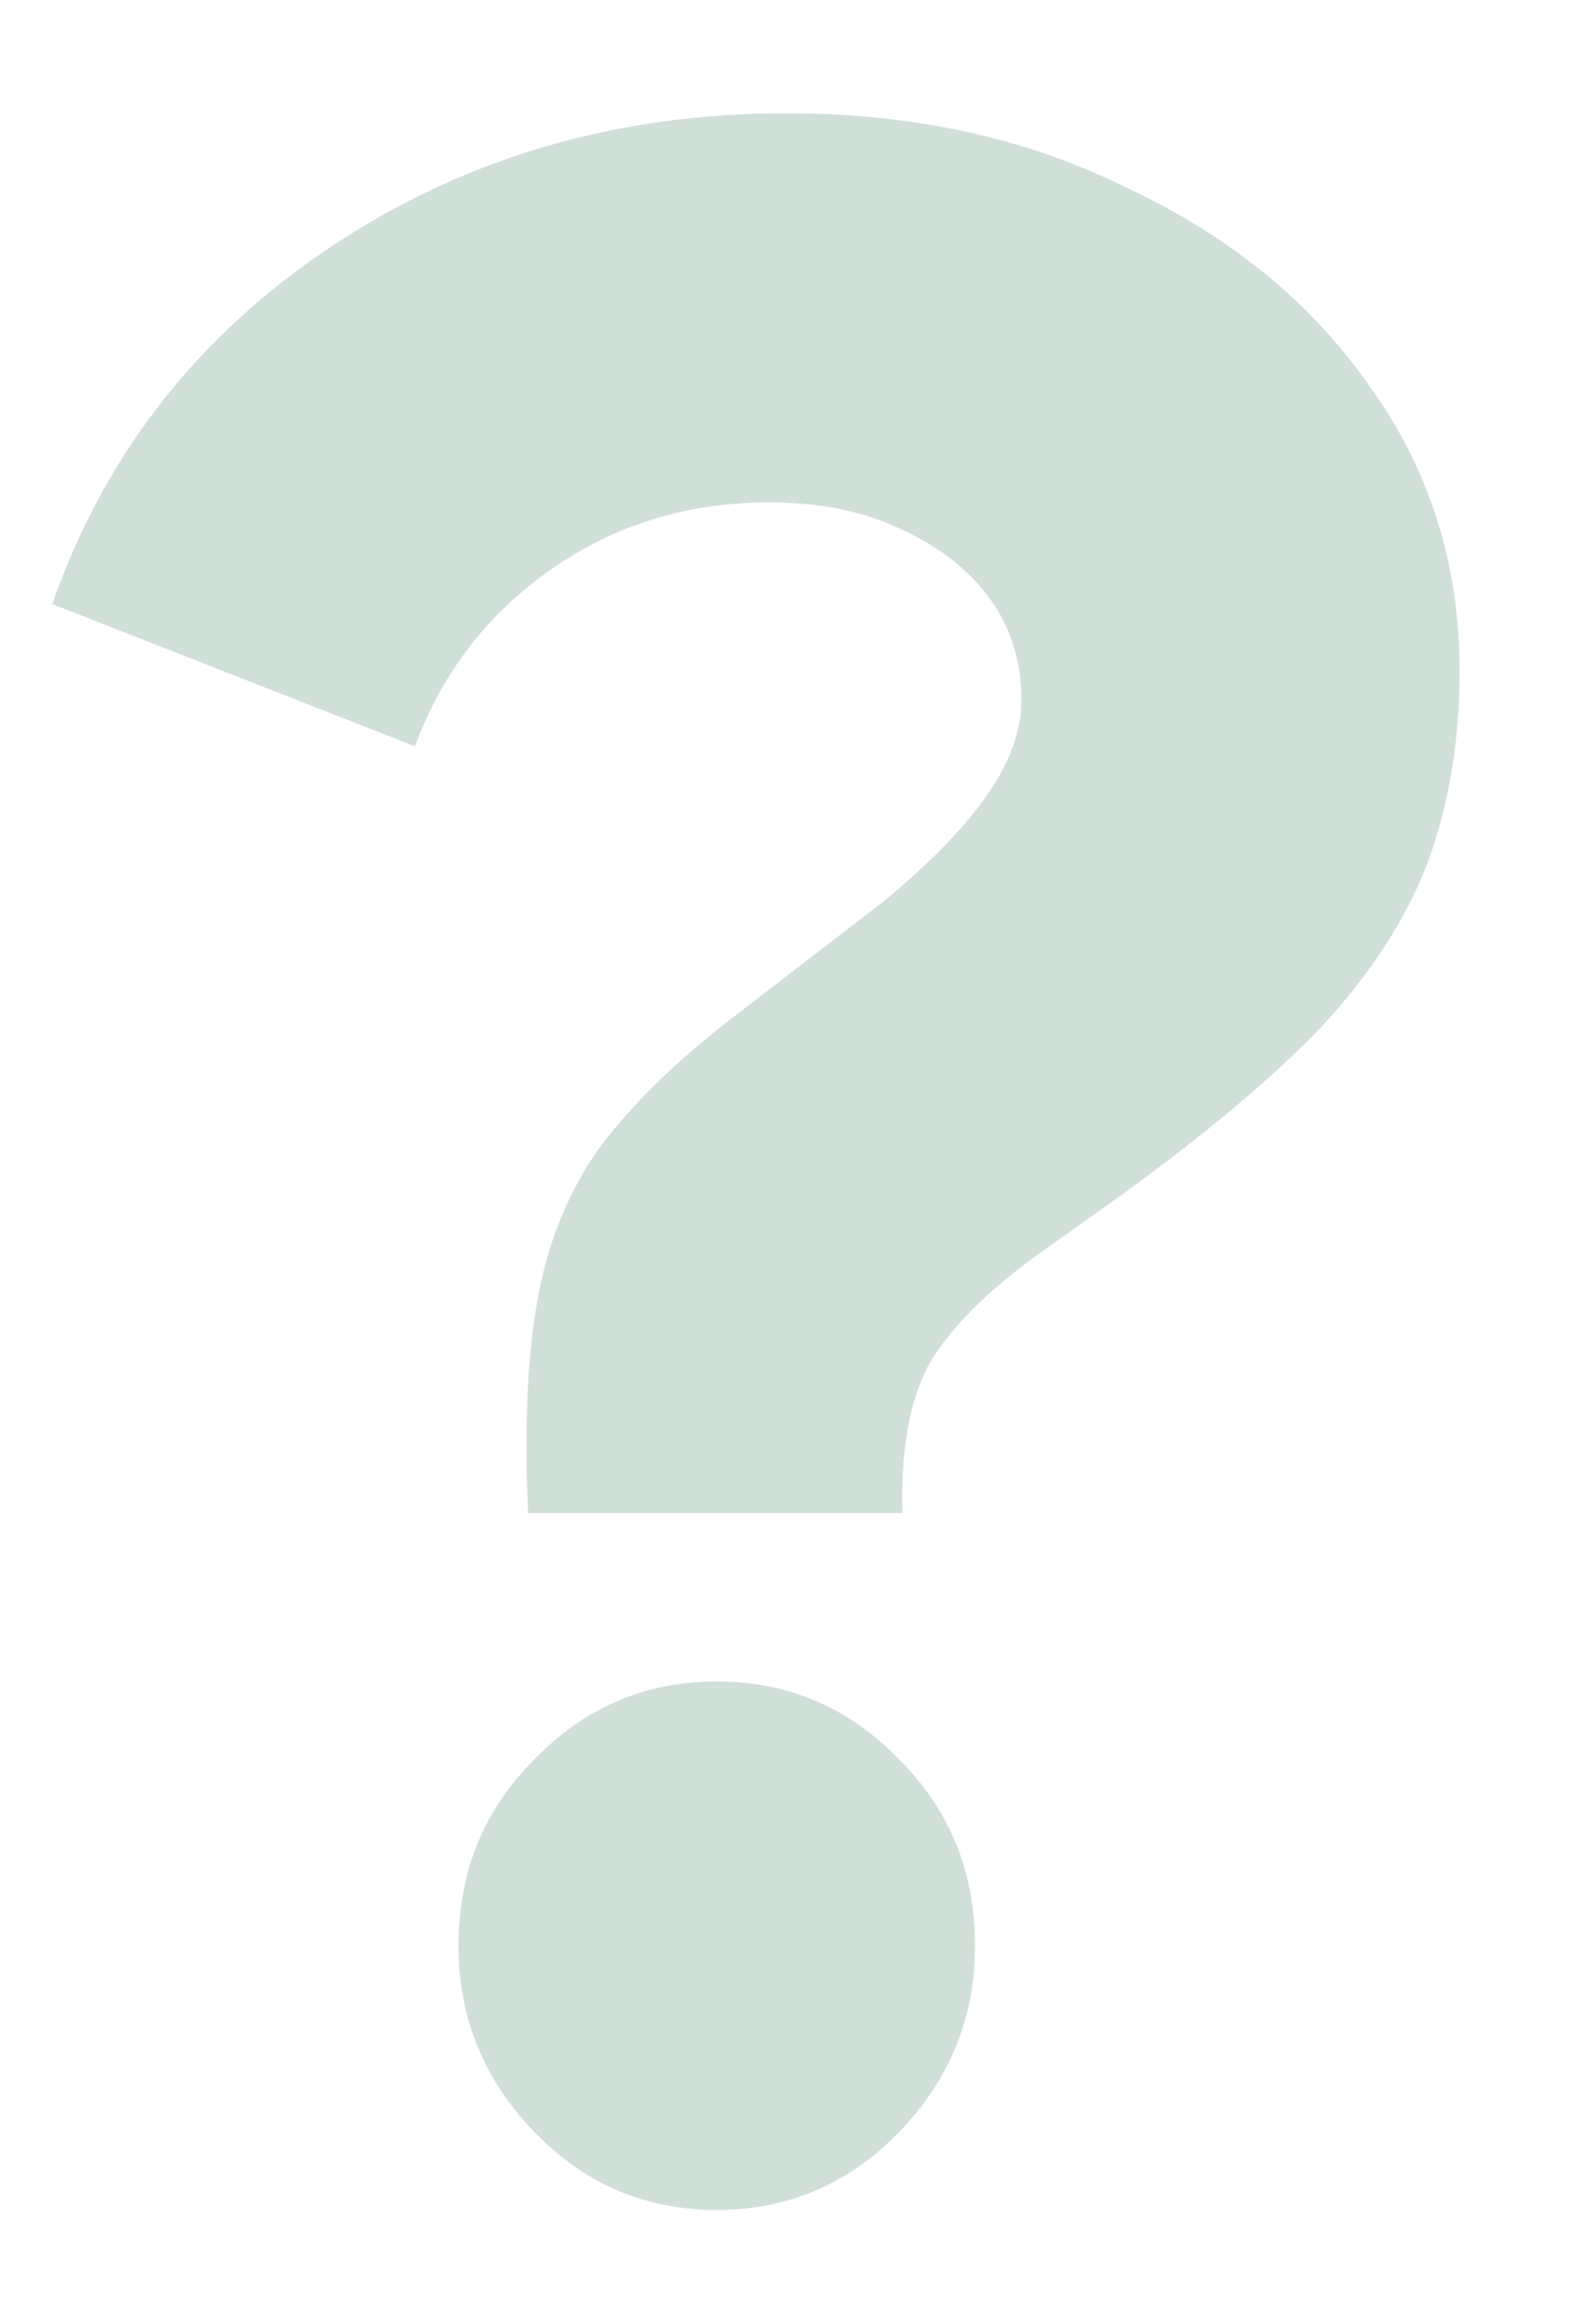 <svg width="11" height="16" viewBox="0 0 11 16" fill="none" xmlns="http://www.w3.org/2000/svg">
<path d="M3.64 10.42C3.613 9.847 3.633 9.367 3.7 8.98C3.767 8.58 3.907 8.227 4.12 7.92C4.347 7.613 4.66 7.307 5.06 7L6.1 6.2C6.42 5.933 6.653 5.693 6.8 5.48C6.96 5.253 7.04 5.033 7.04 4.82C7.04 4.553 6.967 4.32 6.82 4.12C6.673 3.92 6.467 3.76 6.2 3.64C5.947 3.52 5.647 3.46 5.3 3.46C4.74 3.46 4.24 3.613 3.8 3.92C3.36 4.227 3.047 4.633 2.86 5.14L0.36 4.16C0.72 3.133 1.36 2.313 2.28 1.7C3.2 1.087 4.247 0.78 5.42 0.78C6.3 0.78 7.087 0.953 7.78 1.3C8.487 1.633 9.04 2.087 9.44 2.66C9.853 3.233 10.06 3.887 10.06 4.62C10.06 5.1 9.987 5.54 9.84 5.94C9.693 6.327 9.447 6.707 9.1 7.08C8.753 7.44 8.273 7.84 7.66 8.28L7.18 8.62C6.807 8.887 6.547 9.147 6.4 9.4C6.267 9.653 6.207 9.993 6.22 10.42H3.64ZM4.94 15.22C4.447 15.22 4.027 15.04 3.68 14.68C3.333 14.32 3.16 13.893 3.16 13.4C3.16 12.893 3.333 12.467 3.68 12.12C4.027 11.76 4.447 11.58 4.94 11.58C5.433 11.58 5.853 11.76 6.2 12.12C6.547 12.467 6.72 12.893 6.72 13.4C6.72 13.893 6.547 14.32 6.2 14.68C5.853 15.04 5.433 15.22 4.94 15.22Z" fill="#D0E0D8"/>
</svg>
